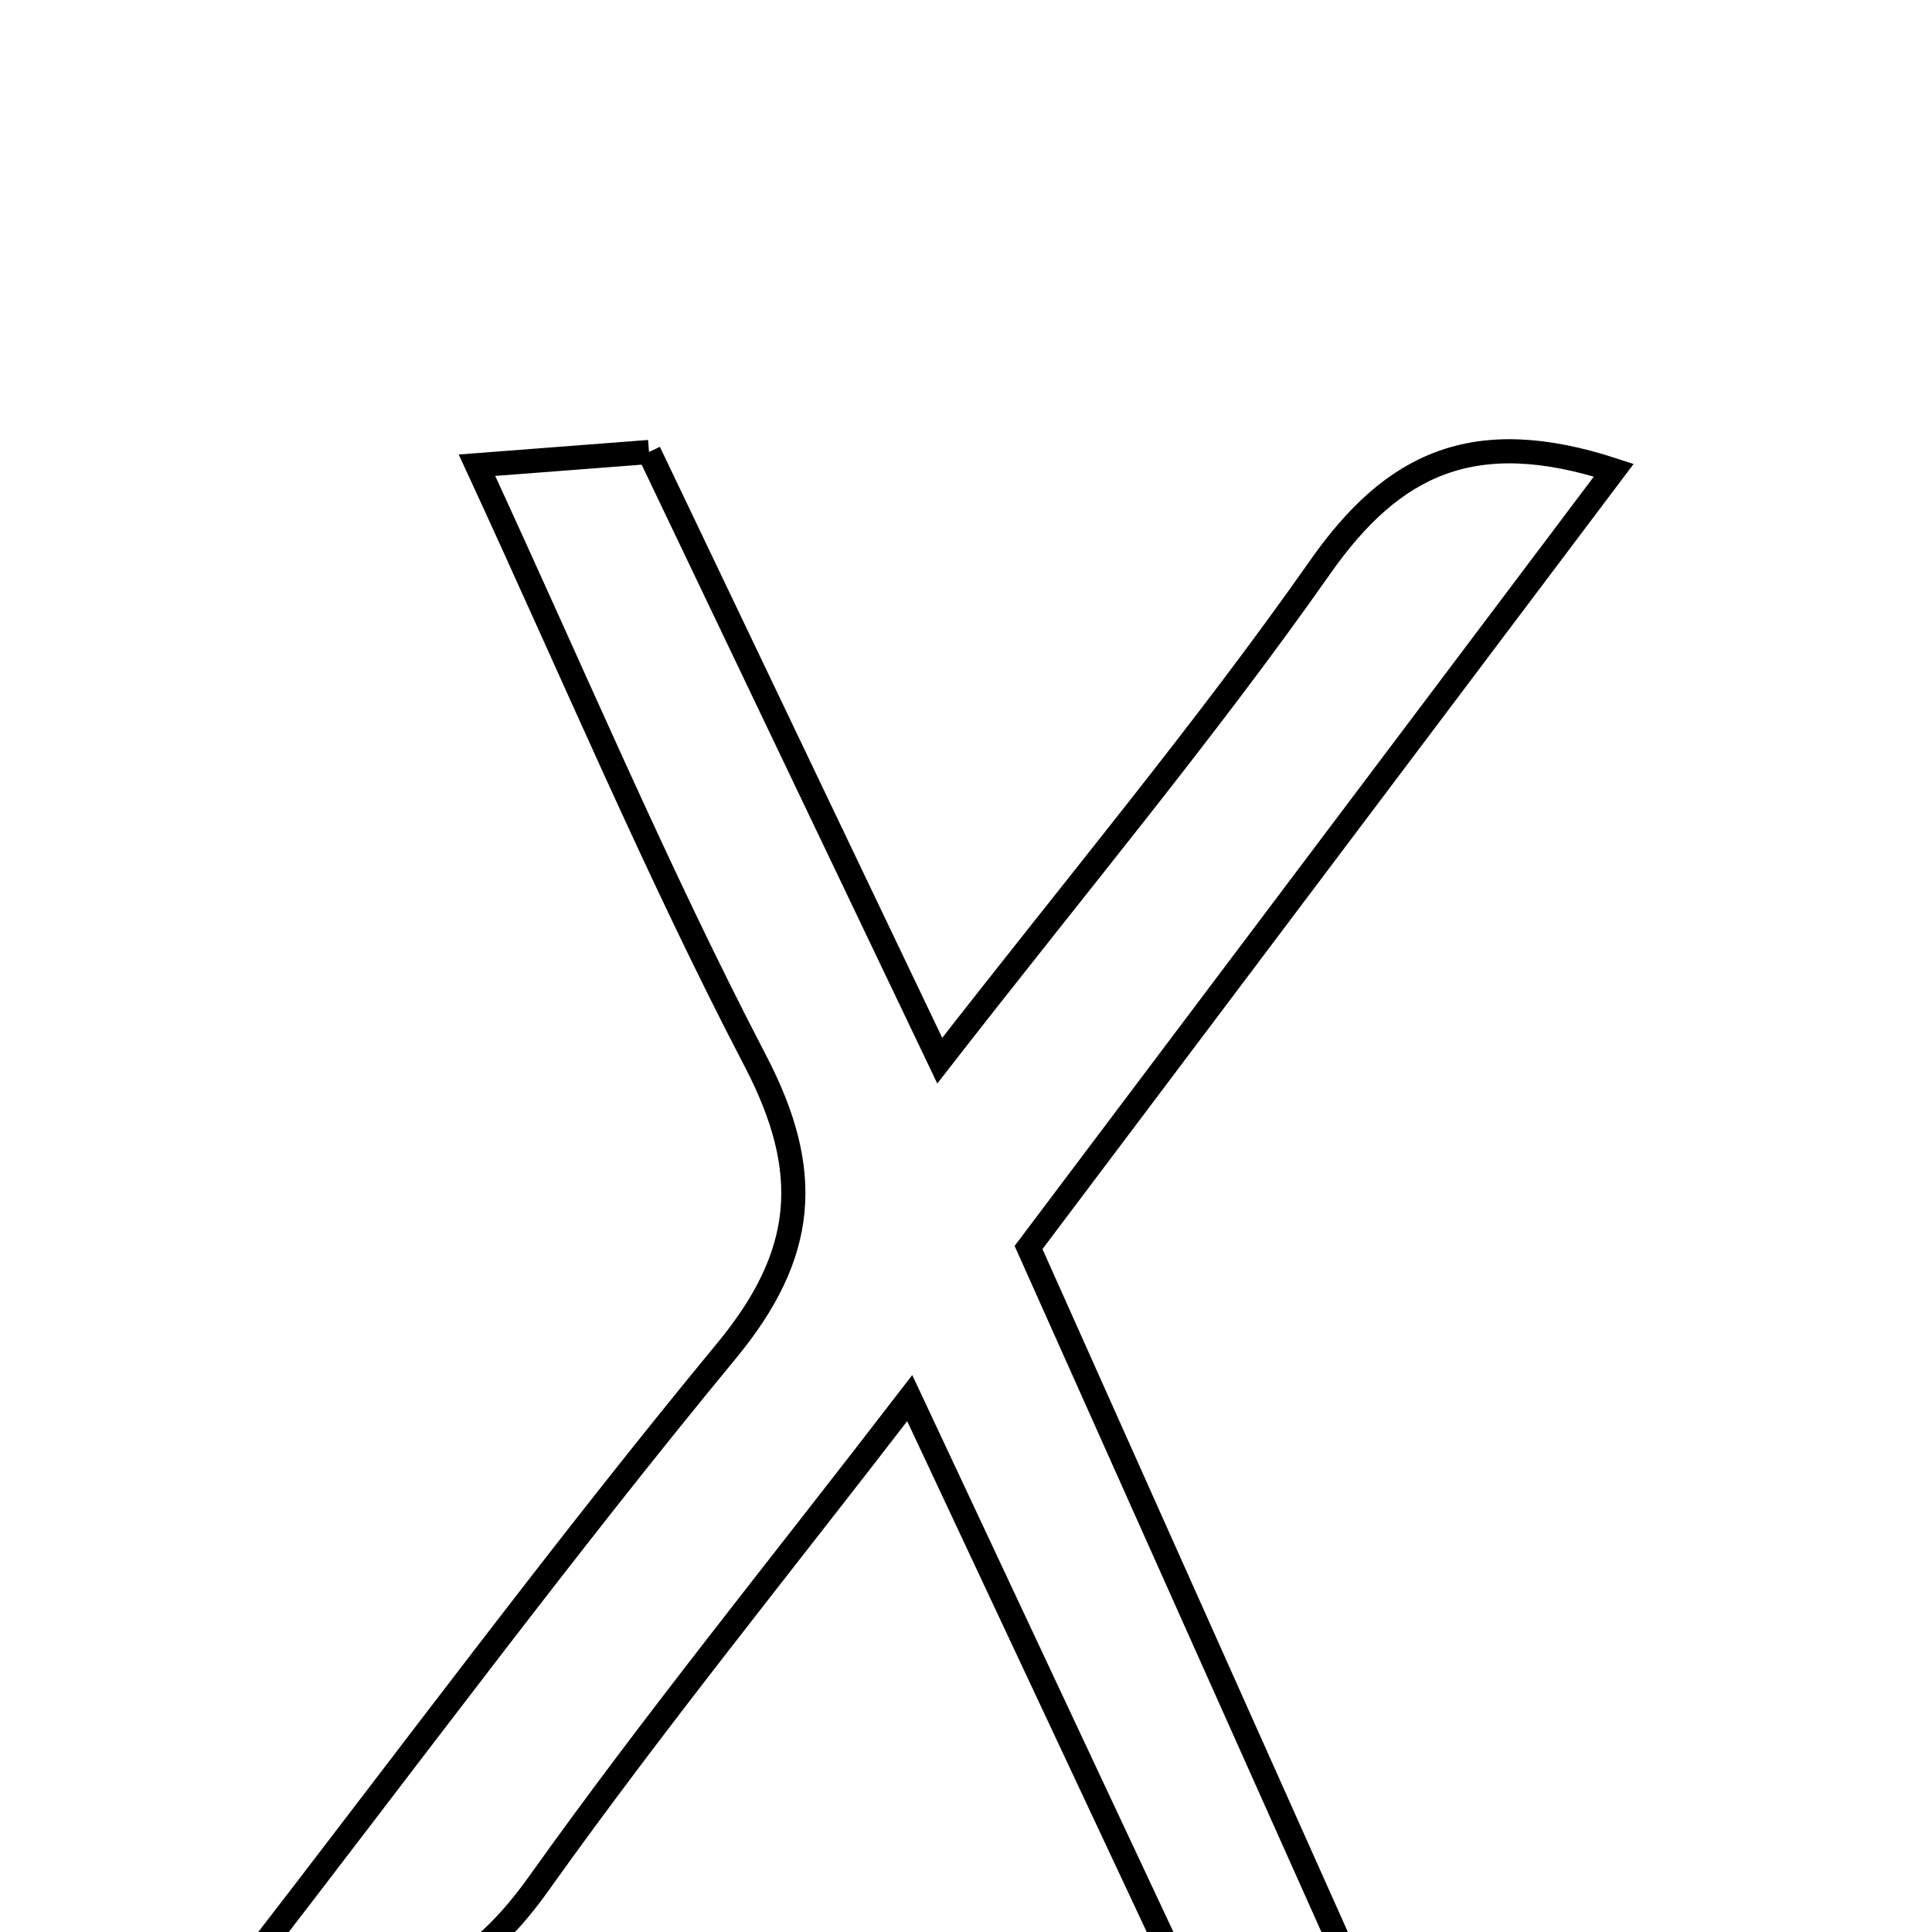 <svg xmlns="http://www.w3.org/2000/svg" viewBox="0.0 0.0 24.0 24.0" height="200px" width="200px"><path fill="none" stroke="black" stroke-width=".3" stroke-opacity="1.0"  filling="0" d="M8.062 5.615 C9.218 8.035 10.357 10.419 11.674 13.176 C13.363 11.004 14.97 9.082 16.404 7.039 C17.298 5.767 18.303 5.27 20.047 5.841 C17.613 9.074 15.231 12.239 12.777 15.497 C14.134 18.531 15.466 21.509 16.873 24.657 C16.111 24.711 15.526 24.753 14.789 24.806 C13.652 22.38 12.53 19.99 11.301 17.368 C9.667 19.492 8.118 21.398 6.695 23.395 C5.804 24.646 4.763 25.134 2.968 24.558 C5.096 21.807 6.994 19.241 9.023 16.783 C10.018 15.579 10.1 14.552 9.381 13.174 C8.157 10.825 7.126 8.377 5.925 5.779 C6.757 5.715 7.343 5.67 8.062 5.615"></path></svg>
